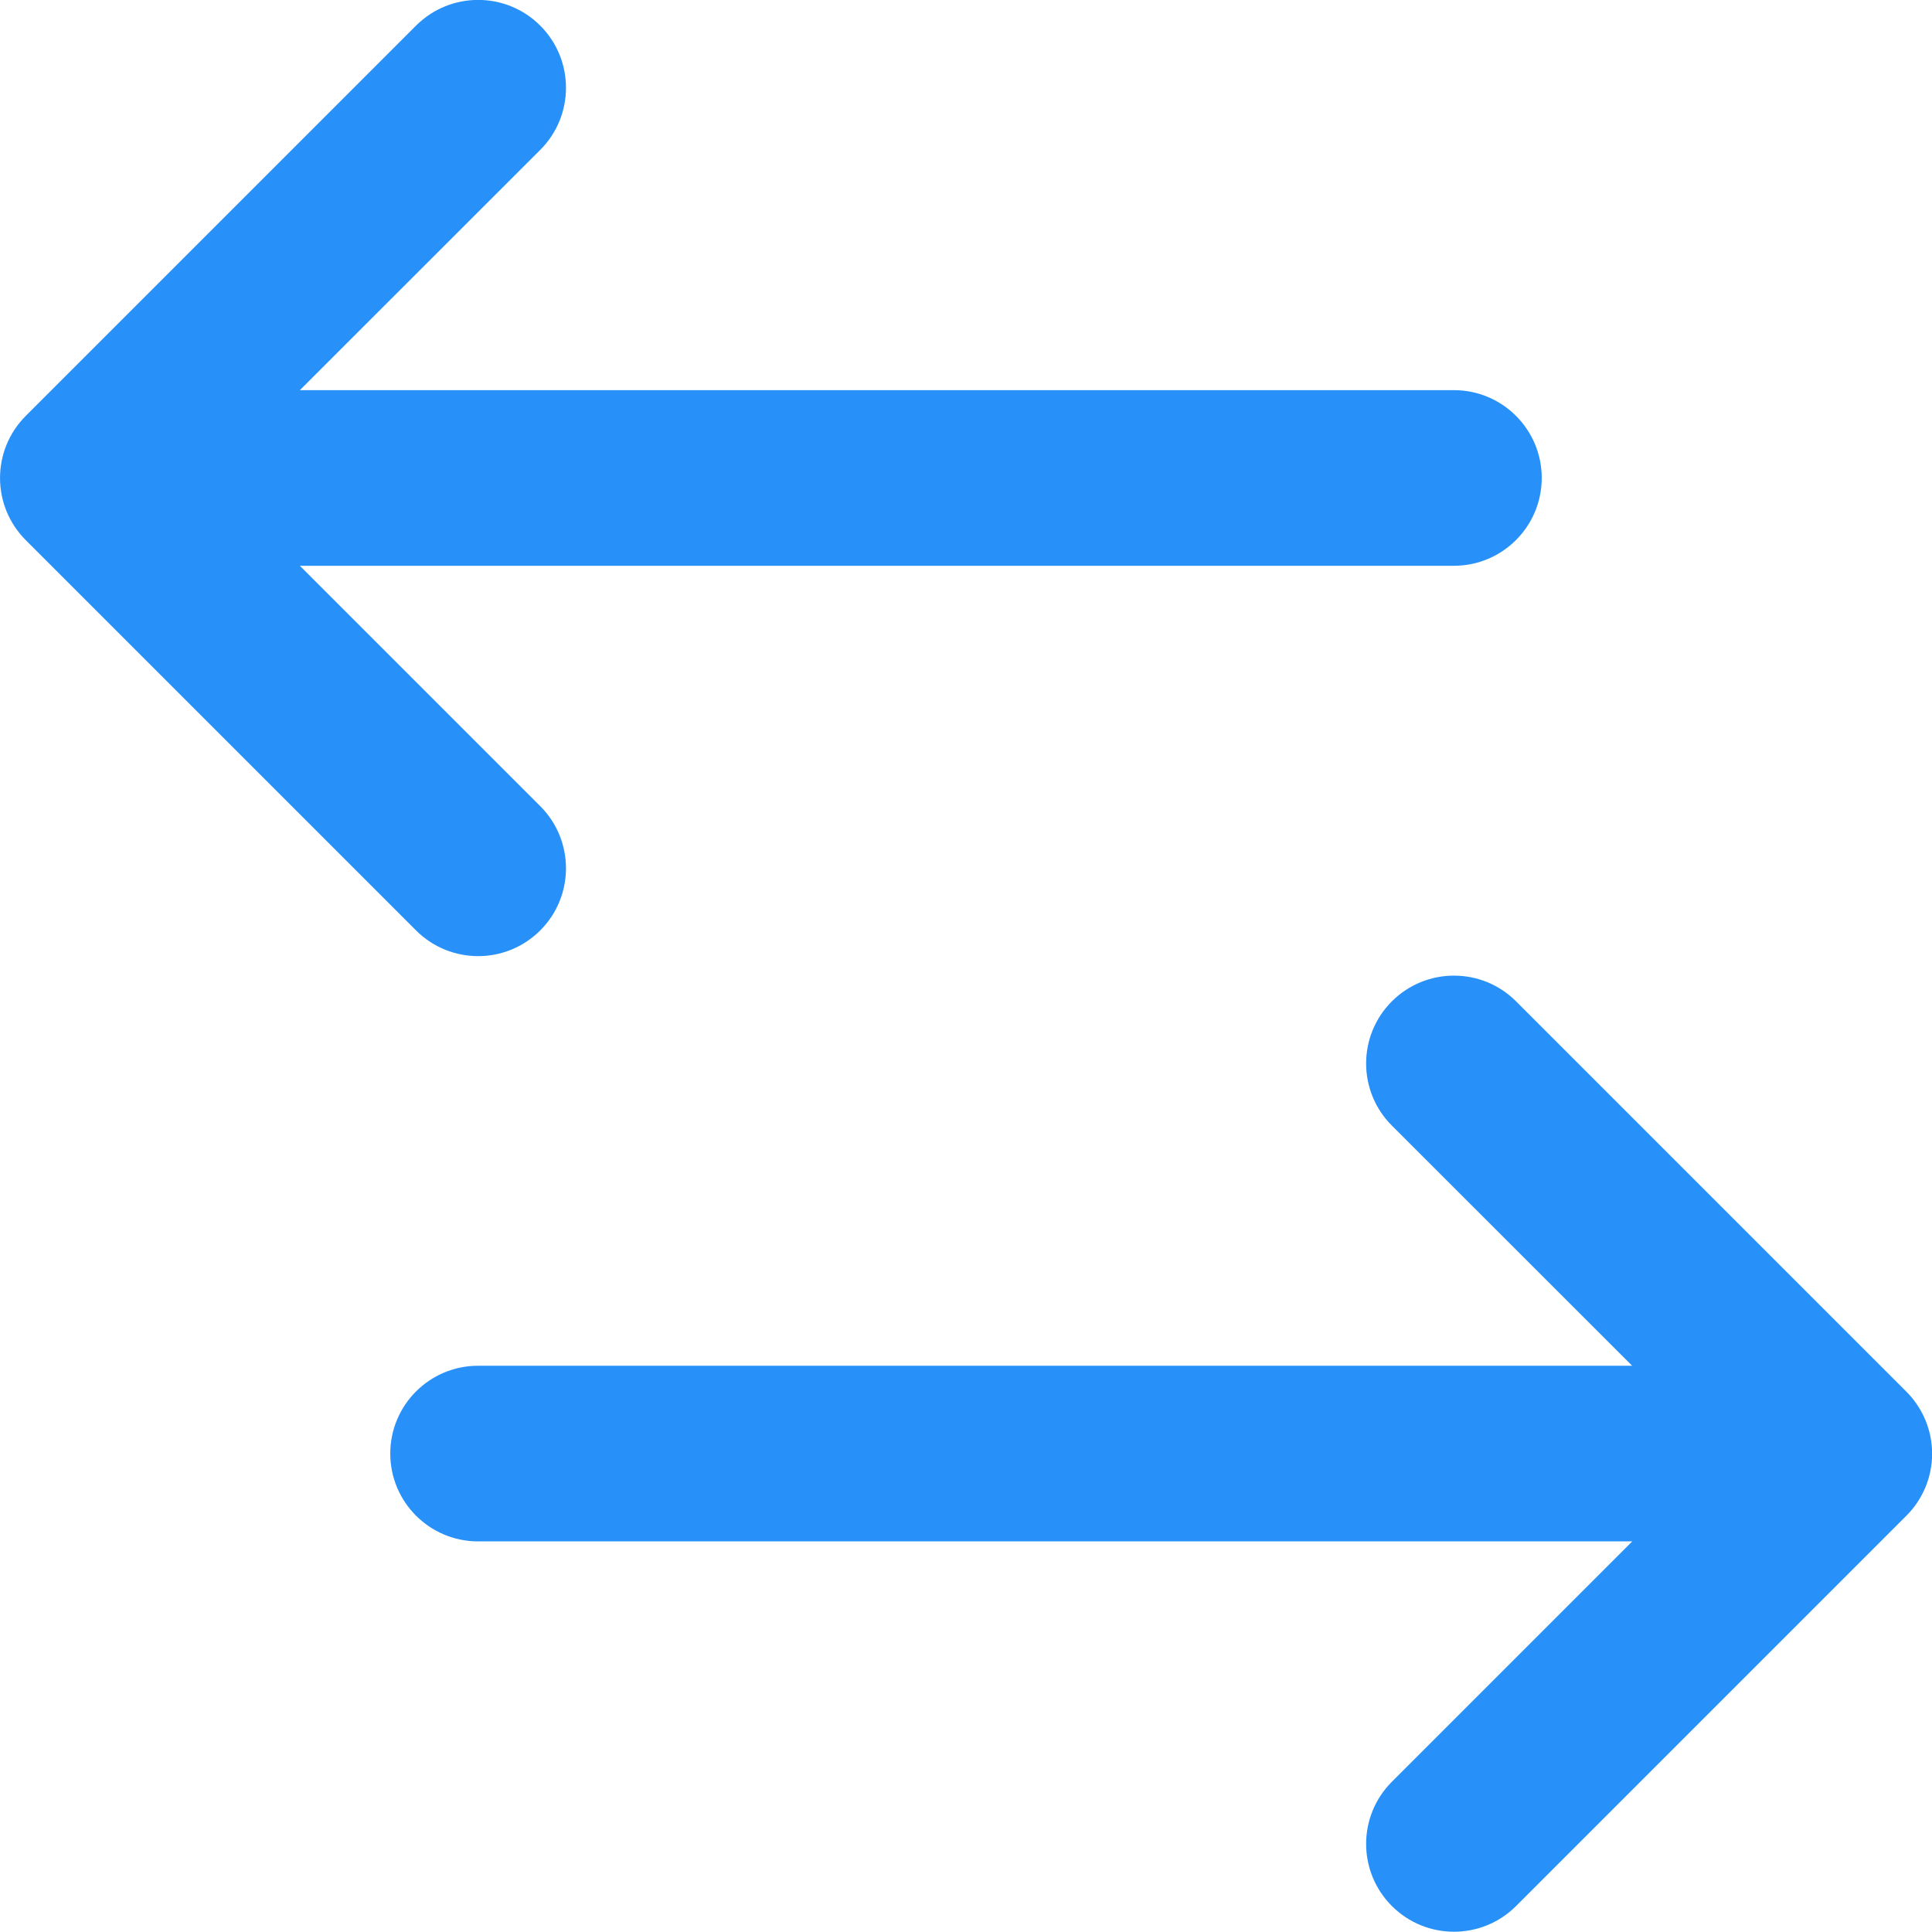 <svg width="16.5" height="16.5" viewBox="0 0 16.5 16.5" fill="none" xmlns="http://www.w3.org/2000/svg">
  <path
     fill-rule="evenodd"
     clip-rule="evenodd"
     d="m 4.614,1.28 c 0.293,-0.293 0.293,-0.768 0,-1.061 -0.293,-0.293 -0.768,-0.293 -1.061,0 l -3.333,3.333 c -0.293,0.293 -0.293,0.768 0,1.061 l 3.333,3.333 c 0.293,0.293 0.768,0.293 1.061,0 0.293,-0.293 0.293,-0.768 0,-1.061 l -2.053,-2.053 h 9.856 c 0.414,0 0.75,-0.336 0.75,-0.75 0,-0.414 -0.336,-0.75 -0.75,-0.75 H 2.561 Z m 7.273,8.333 c -0.293,-0.293 -0.293,-0.768 0,-1.061 0.293,-0.293 0.768,-0.293 1.061,0 l 3.333,3.333 c 0.141,0.141 0.22,0.332 0.22,0.53 0,0.199 -0.079,0.39 -0.22,0.53 l -3.333,3.333 c -0.293,0.293 -0.768,0.293 -1.061,0 -0.293,-0.293 -0.293,-0.768 0,-1.061 l 2.053,-2.053 H 4.083 c -0.414,0 -0.75,-0.336 -0.75,-0.75 0,-0.414 0.336,-0.75 0.75,-0.75 h 9.856 z"
     fill="#2891f9" />
</svg>
